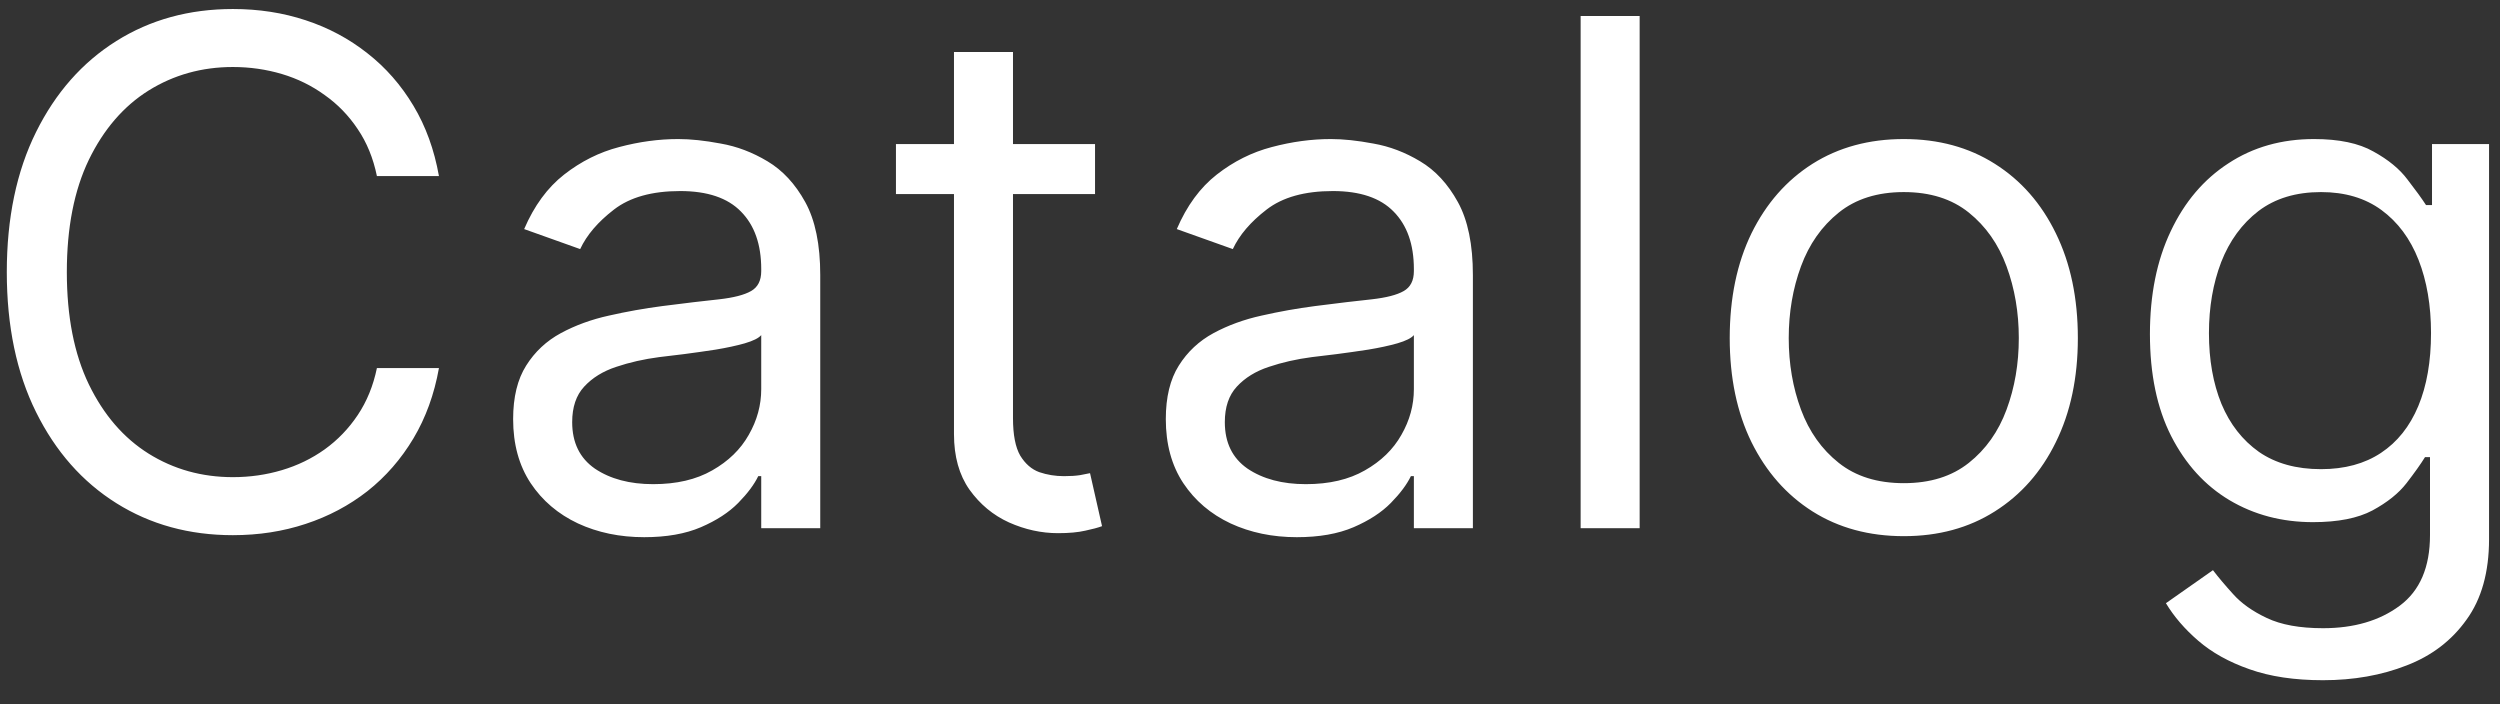 <svg width="71" height="20" viewBox="0 0 71 20" fill="none" xmlns="http://www.w3.org/2000/svg">
<rect x="0" y="0" width="71" height="20" fill="#333333" stroke="none"/>
<path d="M12.466 5H10.704C10.6 4.493 10.418 4.048 10.158 3.665C9.902 3.281 9.589 2.959 9.22 2.699C8.856 2.434 8.451 2.235 8.006 2.102C7.561 1.97 7.097 1.903 6.614 1.903C5.733 1.903 4.935 2.126 4.22 2.571C3.51 3.016 2.944 3.672 2.523 4.538C2.106 5.405 1.898 6.468 1.898 7.727C1.898 8.987 2.106 10.05 2.523 10.916C2.944 11.783 3.51 12.438 4.22 12.883C4.935 13.329 5.733 13.551 6.614 13.551C7.097 13.551 7.561 13.485 8.006 13.352C8.451 13.22 8.856 13.023 9.22 12.763C9.589 12.498 9.902 12.173 10.158 11.79C10.418 11.402 10.6 10.956 10.704 10.454H12.466C12.333 11.198 12.092 11.863 11.742 12.45C11.391 13.037 10.956 13.537 10.435 13.949C9.914 14.356 9.329 14.666 8.68 14.879C8.036 15.092 7.348 15.199 6.614 15.199C5.373 15.199 4.27 14.896 3.304 14.29C2.338 13.684 1.578 12.822 1.024 11.704C0.47 10.587 0.193 9.261 0.193 7.727C0.193 6.193 0.47 4.867 1.024 3.75C1.578 2.633 2.338 1.771 3.304 1.165C4.27 0.559 5.373 0.256 6.614 0.256C7.348 0.256 8.036 0.362 8.68 0.575C9.329 0.788 9.914 1.101 10.435 1.513C10.956 1.92 11.391 2.417 11.742 3.004C12.092 3.587 12.333 4.252 12.466 5ZM18.295 15.256C17.604 15.256 16.976 15.126 16.413 14.865C15.85 14.6 15.402 14.219 15.071 13.722C14.739 13.22 14.573 12.614 14.573 11.903C14.573 11.278 14.697 10.772 14.943 10.383C15.189 9.991 15.518 9.683 15.93 9.46C16.342 9.238 16.797 9.072 17.294 8.963C17.796 8.849 18.3 8.759 18.806 8.693C19.469 8.608 20.007 8.544 20.419 8.501C20.835 8.454 21.138 8.376 21.328 8.267C21.522 8.158 21.619 7.969 21.619 7.699V7.642C21.619 6.941 21.427 6.397 21.044 6.009C20.665 5.62 20.09 5.426 19.318 5.426C18.518 5.426 17.89 5.601 17.436 5.952C16.981 6.302 16.662 6.676 16.477 7.074L14.886 6.506C15.17 5.843 15.549 5.327 16.022 4.957C16.501 4.583 17.021 4.323 17.585 4.176C18.153 4.025 18.712 3.949 19.261 3.949C19.611 3.949 20.014 3.991 20.468 4.077C20.928 4.157 21.37 4.325 21.797 4.581C22.227 4.837 22.585 5.223 22.869 5.739C23.153 6.255 23.295 6.946 23.295 7.812V15H21.619V13.523H21.534C21.42 13.759 21.231 14.013 20.966 14.283C20.7 14.553 20.348 14.782 19.907 14.972C19.467 15.161 18.93 15.256 18.295 15.256ZM18.551 13.75C19.214 13.75 19.772 13.62 20.227 13.359C20.686 13.099 21.032 12.763 21.264 12.351C21.501 11.939 21.619 11.506 21.619 11.051V9.517C21.548 9.602 21.392 9.68 21.15 9.751C20.913 9.818 20.639 9.877 20.326 9.929C20.019 9.976 19.718 10.019 19.424 10.057C19.136 10.09 18.901 10.118 18.721 10.142C18.286 10.199 17.878 10.291 17.5 10.419C17.126 10.542 16.823 10.729 16.591 10.98C16.363 11.226 16.25 11.562 16.25 11.989C16.25 12.571 16.465 13.011 16.896 13.31C17.332 13.603 17.883 13.75 18.551 13.75ZM31.099 4.091V5.511H25.445V4.091H31.099ZM27.093 1.477H28.769V11.875C28.769 12.348 28.838 12.704 28.975 12.94C29.117 13.172 29.297 13.329 29.515 13.409C29.738 13.485 29.972 13.523 30.218 13.523C30.403 13.523 30.554 13.513 30.673 13.494C30.791 13.471 30.886 13.452 30.957 13.438L31.298 14.943C31.184 14.986 31.025 15.028 30.822 15.071C30.618 15.118 30.36 15.142 30.048 15.142C29.574 15.142 29.11 15.04 28.655 14.837C28.206 14.633 27.832 14.323 27.533 13.906C27.24 13.49 27.093 12.964 27.093 12.329V1.477ZM36.83 15.256C36.139 15.256 35.512 15.126 34.948 14.865C34.385 14.6 33.937 14.219 33.606 13.722C33.274 13.22 33.109 12.614 33.109 11.903C33.109 11.278 33.232 10.772 33.478 10.383C33.724 9.991 34.053 9.683 34.465 9.46C34.877 9.238 35.332 9.072 35.829 8.963C36.331 8.849 36.835 8.759 37.342 8.693C38.005 8.608 38.542 8.544 38.954 8.501C39.37 8.454 39.673 8.376 39.863 8.267C40.057 8.158 40.154 7.969 40.154 7.699V7.642C40.154 6.941 39.962 6.397 39.579 6.009C39.2 5.62 38.625 5.426 37.853 5.426C37.053 5.426 36.425 5.601 35.971 5.952C35.516 6.302 35.197 6.676 35.012 7.074L33.421 6.506C33.705 5.843 34.084 5.327 34.557 4.957C35.036 4.583 35.557 4.323 36.12 4.176C36.688 4.025 37.247 3.949 37.796 3.949C38.147 3.949 38.549 3.991 39.004 4.077C39.463 4.157 39.906 4.325 40.332 4.581C40.763 4.837 41.12 5.223 41.404 5.739C41.688 6.255 41.83 6.946 41.83 7.812V15H40.154V13.523H40.069C39.955 13.759 39.766 14.013 39.501 14.283C39.236 14.553 38.883 14.782 38.443 14.972C38.002 15.161 37.465 15.256 36.83 15.256ZM37.086 13.75C37.749 13.75 38.307 13.62 38.762 13.359C39.221 13.099 39.567 12.763 39.799 12.351C40.036 11.939 40.154 11.506 40.154 11.051V9.517C40.083 9.602 39.927 9.68 39.685 9.751C39.449 9.818 39.174 9.877 38.861 9.929C38.554 9.976 38.253 10.019 37.959 10.057C37.671 10.09 37.436 10.118 37.256 10.142C36.821 10.199 36.414 10.291 36.035 10.419C35.661 10.542 35.358 10.729 35.126 10.98C34.898 11.226 34.785 11.562 34.785 11.989C34.785 12.571 35 13.011 35.431 13.31C35.867 13.603 36.418 13.75 37.086 13.75ZM46.566 0.455V15H44.89V0.455H46.566ZM54.068 15.227C53.083 15.227 52.218 14.993 51.475 14.524C50.736 14.055 50.159 13.4 49.742 12.557C49.33 11.714 49.124 10.729 49.124 9.602C49.124 8.466 49.33 7.474 49.742 6.626C50.159 5.779 50.736 5.121 51.475 4.652C52.218 4.183 53.083 3.949 54.068 3.949C55.052 3.949 55.914 4.183 56.653 4.652C57.396 5.121 57.974 5.779 58.386 6.626C58.802 7.474 59.011 8.466 59.011 9.602C59.011 10.729 58.802 11.714 58.386 12.557C57.974 13.4 57.396 14.055 56.653 14.524C55.914 14.993 55.052 15.227 54.068 15.227ZM54.068 13.722C54.816 13.722 55.431 13.53 55.914 13.146C56.397 12.763 56.755 12.258 56.986 11.633C57.218 11.008 57.334 10.331 57.334 9.602C57.334 8.873 57.218 8.194 56.986 7.564C56.755 6.934 56.397 6.425 55.914 6.037C55.431 5.649 54.816 5.455 54.068 5.455C53.319 5.455 52.704 5.649 52.221 6.037C51.738 6.425 51.38 6.934 51.148 7.564C50.916 8.194 50.8 8.873 50.8 9.602C50.8 10.331 50.916 11.008 51.148 11.633C51.38 12.258 51.738 12.763 52.221 13.146C52.704 13.53 53.319 13.722 54.068 13.722ZM65.973 19.318C65.163 19.318 64.467 19.214 63.885 19.006C63.302 18.802 62.817 18.532 62.429 18.196C62.045 17.865 61.74 17.509 61.512 17.131L62.848 16.193C62.999 16.392 63.191 16.619 63.423 16.875C63.655 17.135 63.972 17.36 64.375 17.55C64.782 17.744 65.314 17.841 65.973 17.841C66.853 17.841 67.58 17.628 68.153 17.202C68.726 16.776 69.012 16.108 69.012 15.199V12.983H68.87C68.747 13.182 68.572 13.428 68.345 13.722C68.122 14.01 67.8 14.268 67.379 14.496C66.962 14.718 66.399 14.829 65.689 14.829C64.808 14.829 64.017 14.621 63.316 14.204C62.62 13.788 62.069 13.182 61.662 12.386C61.259 11.591 61.058 10.625 61.058 9.489C61.058 8.371 61.254 7.398 61.647 6.57C62.04 5.736 62.587 5.092 63.288 4.638C63.989 4.178 64.798 3.949 65.717 3.949C66.427 3.949 66.991 4.067 67.407 4.304C67.829 4.536 68.151 4.801 68.373 5.099C68.6 5.393 68.776 5.634 68.899 5.824H69.069V4.091H70.689V15.312C70.689 16.25 70.475 17.012 70.049 17.599C69.628 18.191 69.06 18.625 68.345 18.899C67.635 19.178 66.844 19.318 65.973 19.318ZM65.916 13.324C66.588 13.324 67.156 13.17 67.62 12.862C68.084 12.555 68.437 12.112 68.679 11.534C68.92 10.956 69.041 10.265 69.041 9.46C69.041 8.674 68.922 7.981 68.686 7.379C68.449 6.778 68.099 6.307 67.635 5.966C67.171 5.625 66.598 5.455 65.916 5.455C65.206 5.455 64.614 5.634 64.14 5.994C63.672 6.354 63.319 6.837 63.082 7.443C62.85 8.049 62.734 8.722 62.734 9.46C62.734 10.218 62.852 10.888 63.089 11.47C63.331 12.048 63.686 12.502 64.154 12.834C64.628 13.161 65.215 13.324 65.916 13.324Z" fill="white"/>
</svg>
